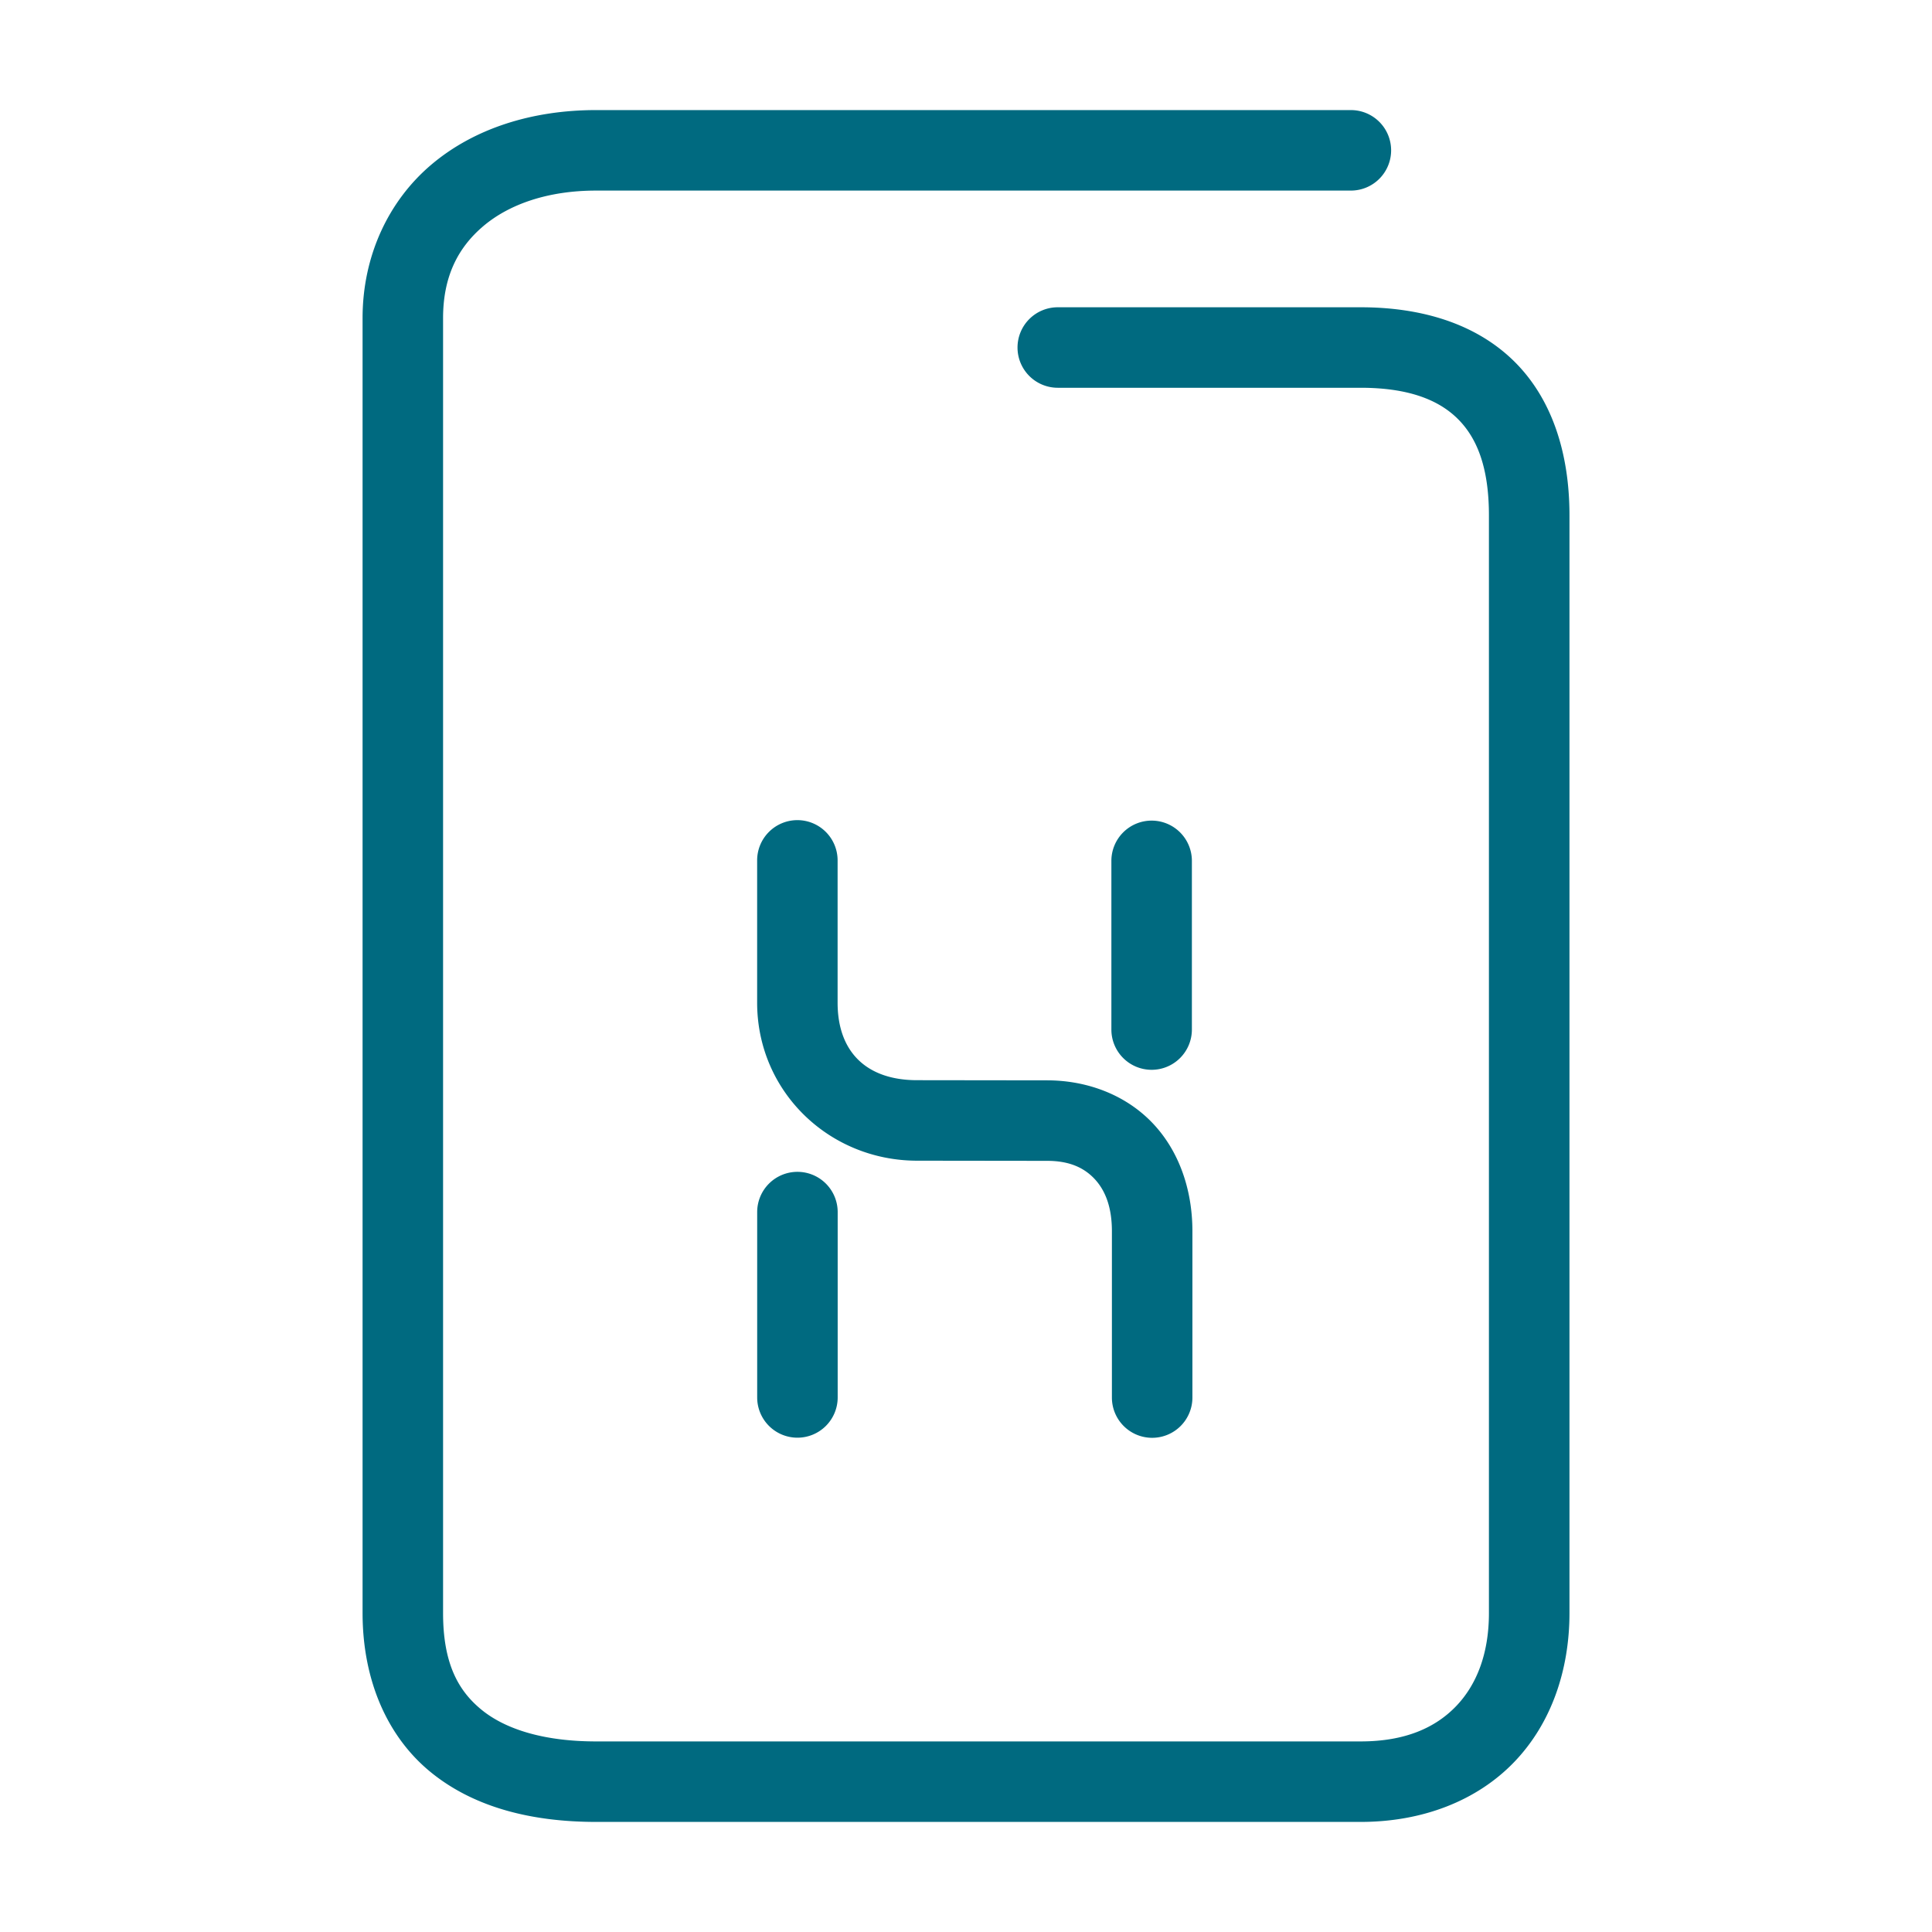 <svg xmlns="http://www.w3.org/2000/svg" width="48" height="48">
	<path d="m 14.809,2.735 c -1.586,0 -3.026,0.453 -4.092,1.355 C 9.651,4.993 9.008,6.358 9.008,7.905 V 40.073 c 0,1.681 0.62,3.088 1.707,3.967 1.087,0.879 2.523,1.225 4.094,1.225 h 18.996 c 1.547,0 2.893,-0.532 3.811,-1.484 0.918,-0.952 1.377,-2.276 1.377,-3.707 V 12.804 c 0,-1.577 -0.451,-2.929 -1.396,-3.848 C 36.65,8.037 35.311,7.634 33.805,7.634 h -7.525 a 1,1 0 0 0 -1,1 1,1 0 0 0 1,1 h 7.525 c 1.162,0 1.915,0.288 2.396,0.756 0.482,0.468 0.791,1.2 0.791,2.414 v 27.27 c 0,1.013 -0.306,1.786 -0.818,2.318 -0.513,0.532 -1.261,0.873 -2.369,0.873 H 14.809 c -1.272,0 -2.233,-0.291 -2.836,-0.779 -0.603,-0.488 -0.965,-1.179 -0.965,-2.412 V 7.905 c 0,-1.027 0.364,-1.748 1,-2.287 0.636,-0.539 1.596,-0.883 2.801,-0.883 H 33.562 a 1,1 0 0 0 1,-1 1,1 0 0 0 -1,-1 z m 5.002,17.641 a 1,1 0 0 0 -1,1 v 3.535 c 0,2.206 1.787,3.926 3.975,3.926 l 3.232,0.004 c 0.545,0 0.905,0.167 1.164,0.436 0.259,0.269 0.443,0.679 0.443,1.312 v 4.133 a 1,1 0 0 0 1,1 1,1 0 0 0 1,-1 V 30.589 c 0,-1.052 -0.344,-2.016 -1.002,-2.699 -0.658,-0.683 -1.602,-1.048 -2.604,-1.049 h -0.002 l -3.23,-0.004 a 1,1 0 0 0 -0.002,0 c -1.251,0 -1.975,-0.696 -1.975,-1.926 v -3.535 a 1,1 0 0 0 -1,-1 z m 8.801,0.012 a 1,1 0 0 0 -1,1 v 4.191 a 1,1 0 0 0 1,1 1,1 0 0 0 1,-1 v -4.191 a 1,1 0 0 0 -1,-1 z M 19.812,29.114 a 1,1 0 0 0 -1,1 v 4.605 a 1,1 0 0 0 1,1 1,1 0 0 0 1,-1 v -4.605 a 1,1 0 0 0 -1,-1 z" fill="#006A80"/>
</svg>
